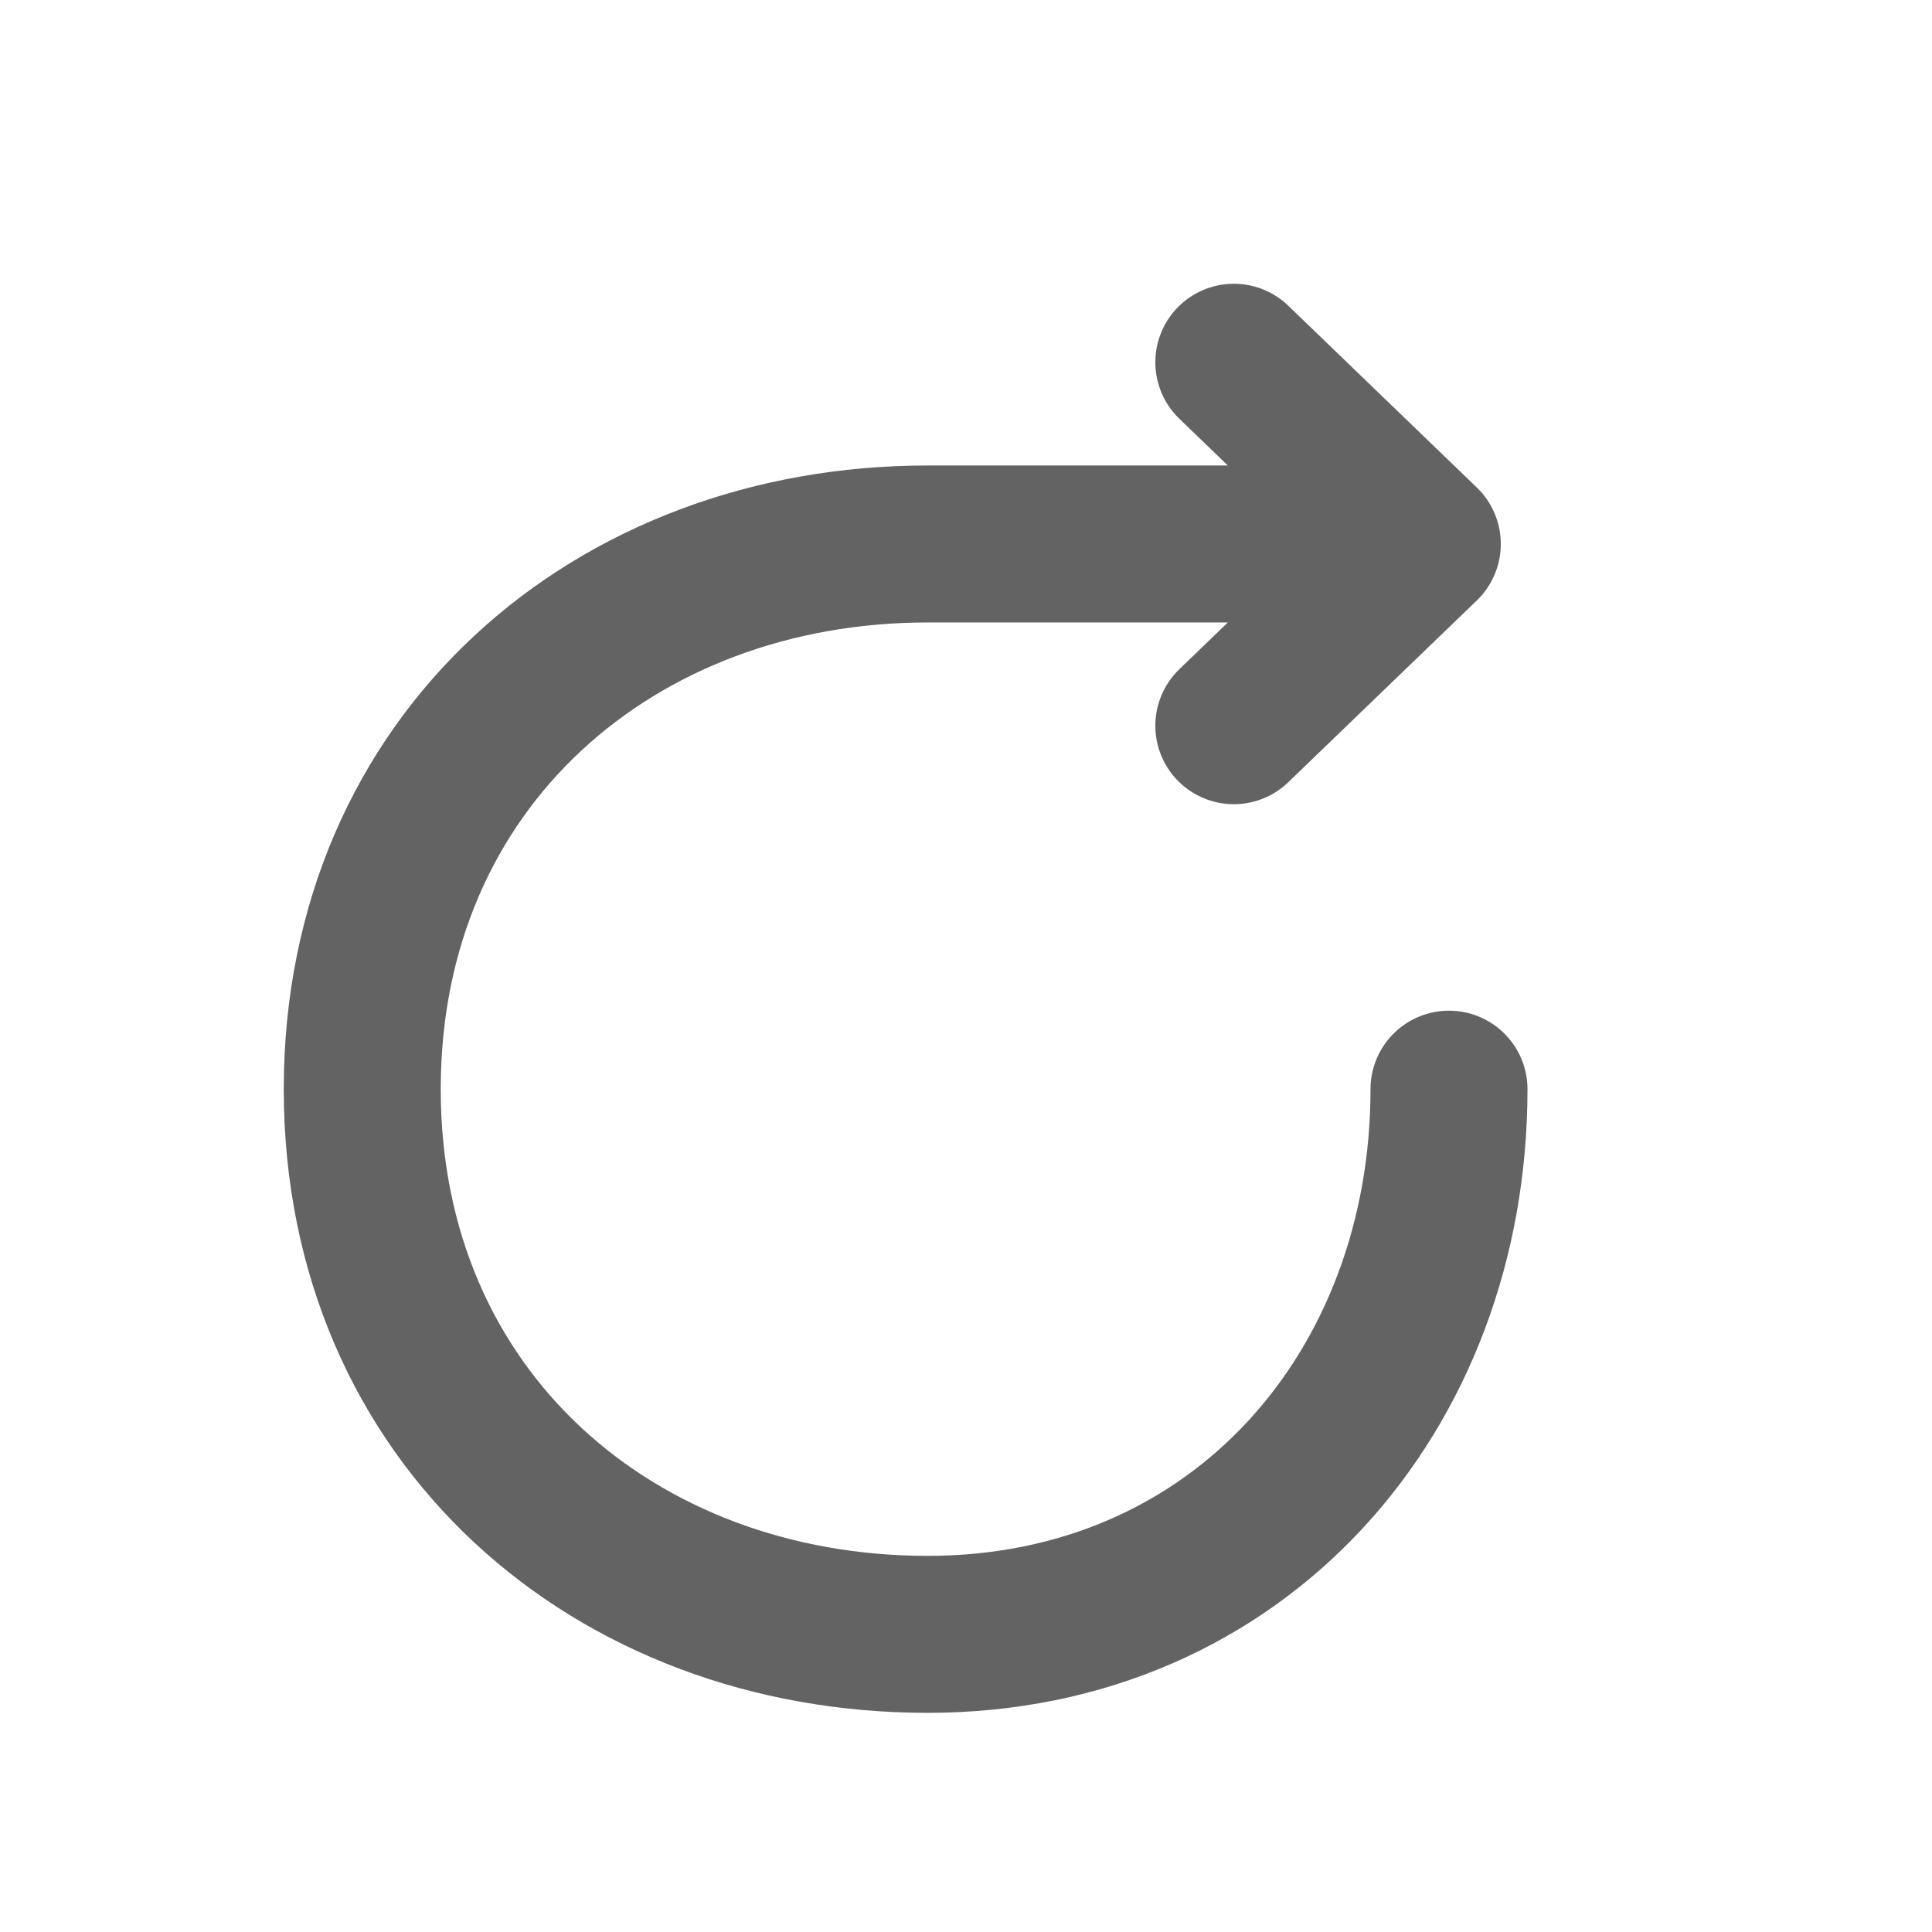 <svg width="16" height="16" viewBox="0 0 16 16" fill="none" xmlns="http://www.w3.org/2000/svg">
<path d="M12 9.02C12 11.513 10.268 13.535 7.682 13.535C5.096 13.535 3 11.745 3 9.02C3 6.295 5.096 4.505 7.682 4.505L11.779 4.505M11.779 4.505L10.218 3M11.779 4.505L10.218 6.01" stroke="#636364" stroke-width="1.3" stroke-linecap="round" stroke-linejoin="round"/>
</svg>
